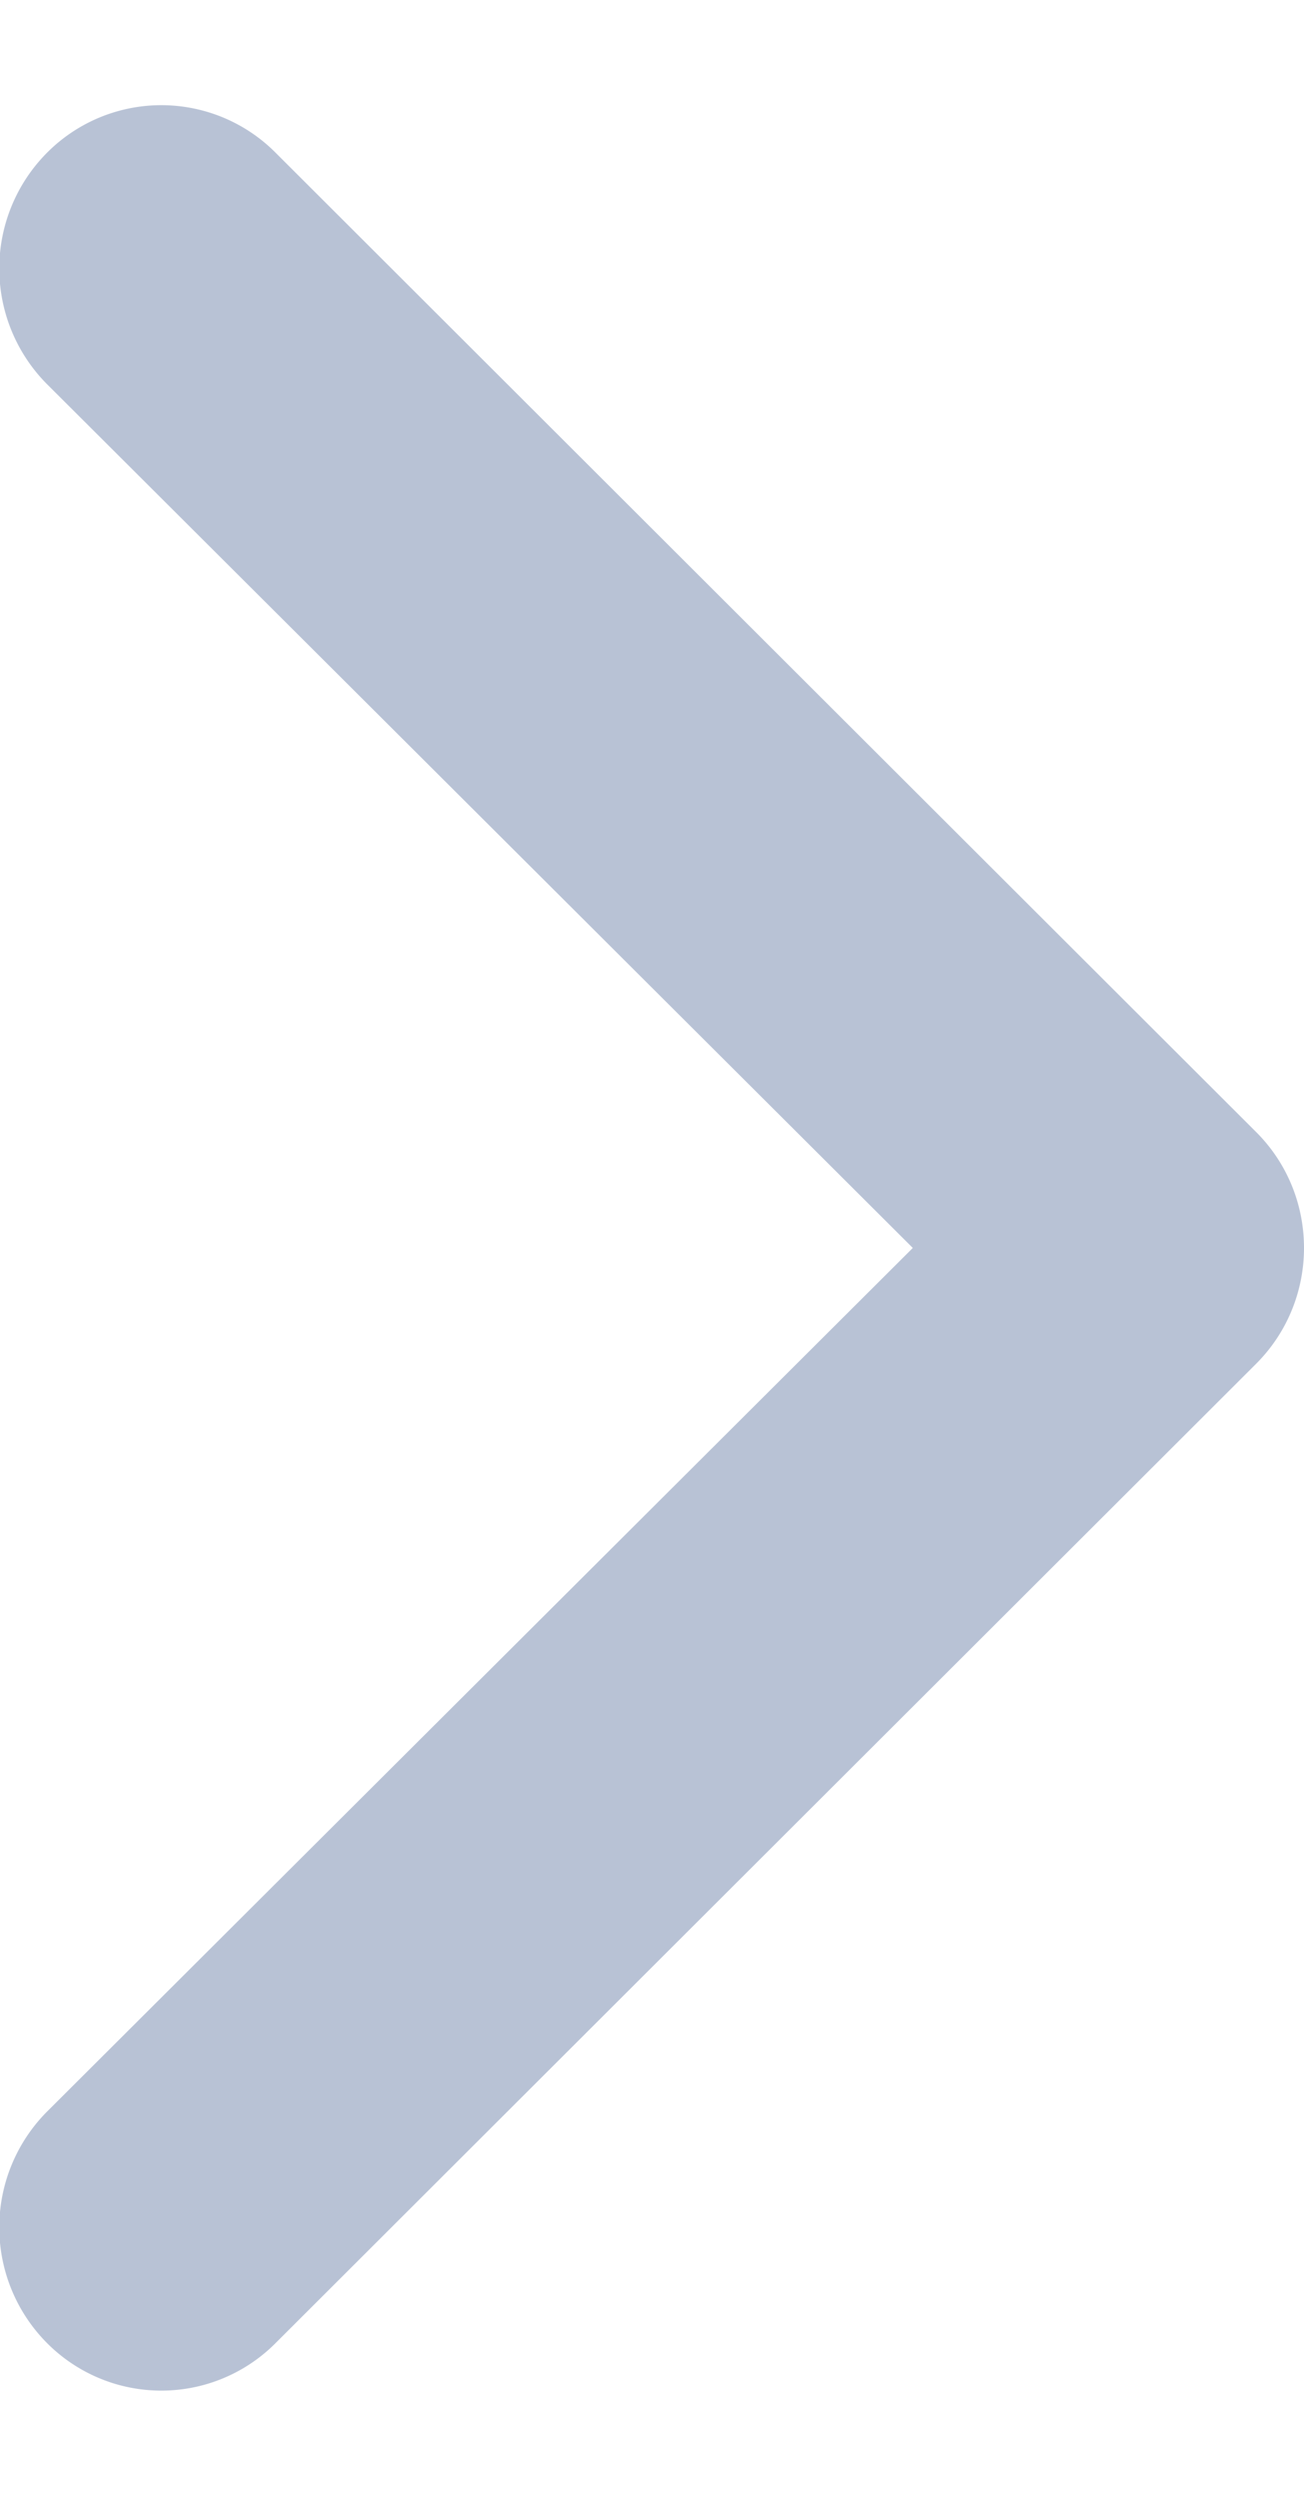 <svg xmlns="http://www.w3.org/2000/svg" width="12" height="23"><path fill="#B8C2D5" fill-rule="evenodd" d="M11.563 12.544l-9.024 9.011a1.483 1.483 0 0 1-2.109 0 1.51 1.51 0 0 1 0-2.124l7.97-7.949-7.97-7.95a1.51 1.51 0 0 1 0-2.124 1.483 1.483 0 0 1 2.109 0l9.025 9.012c.291.293.436.677.436 1.062 0 .384-.146.769-.437 1.062z"/></svg>